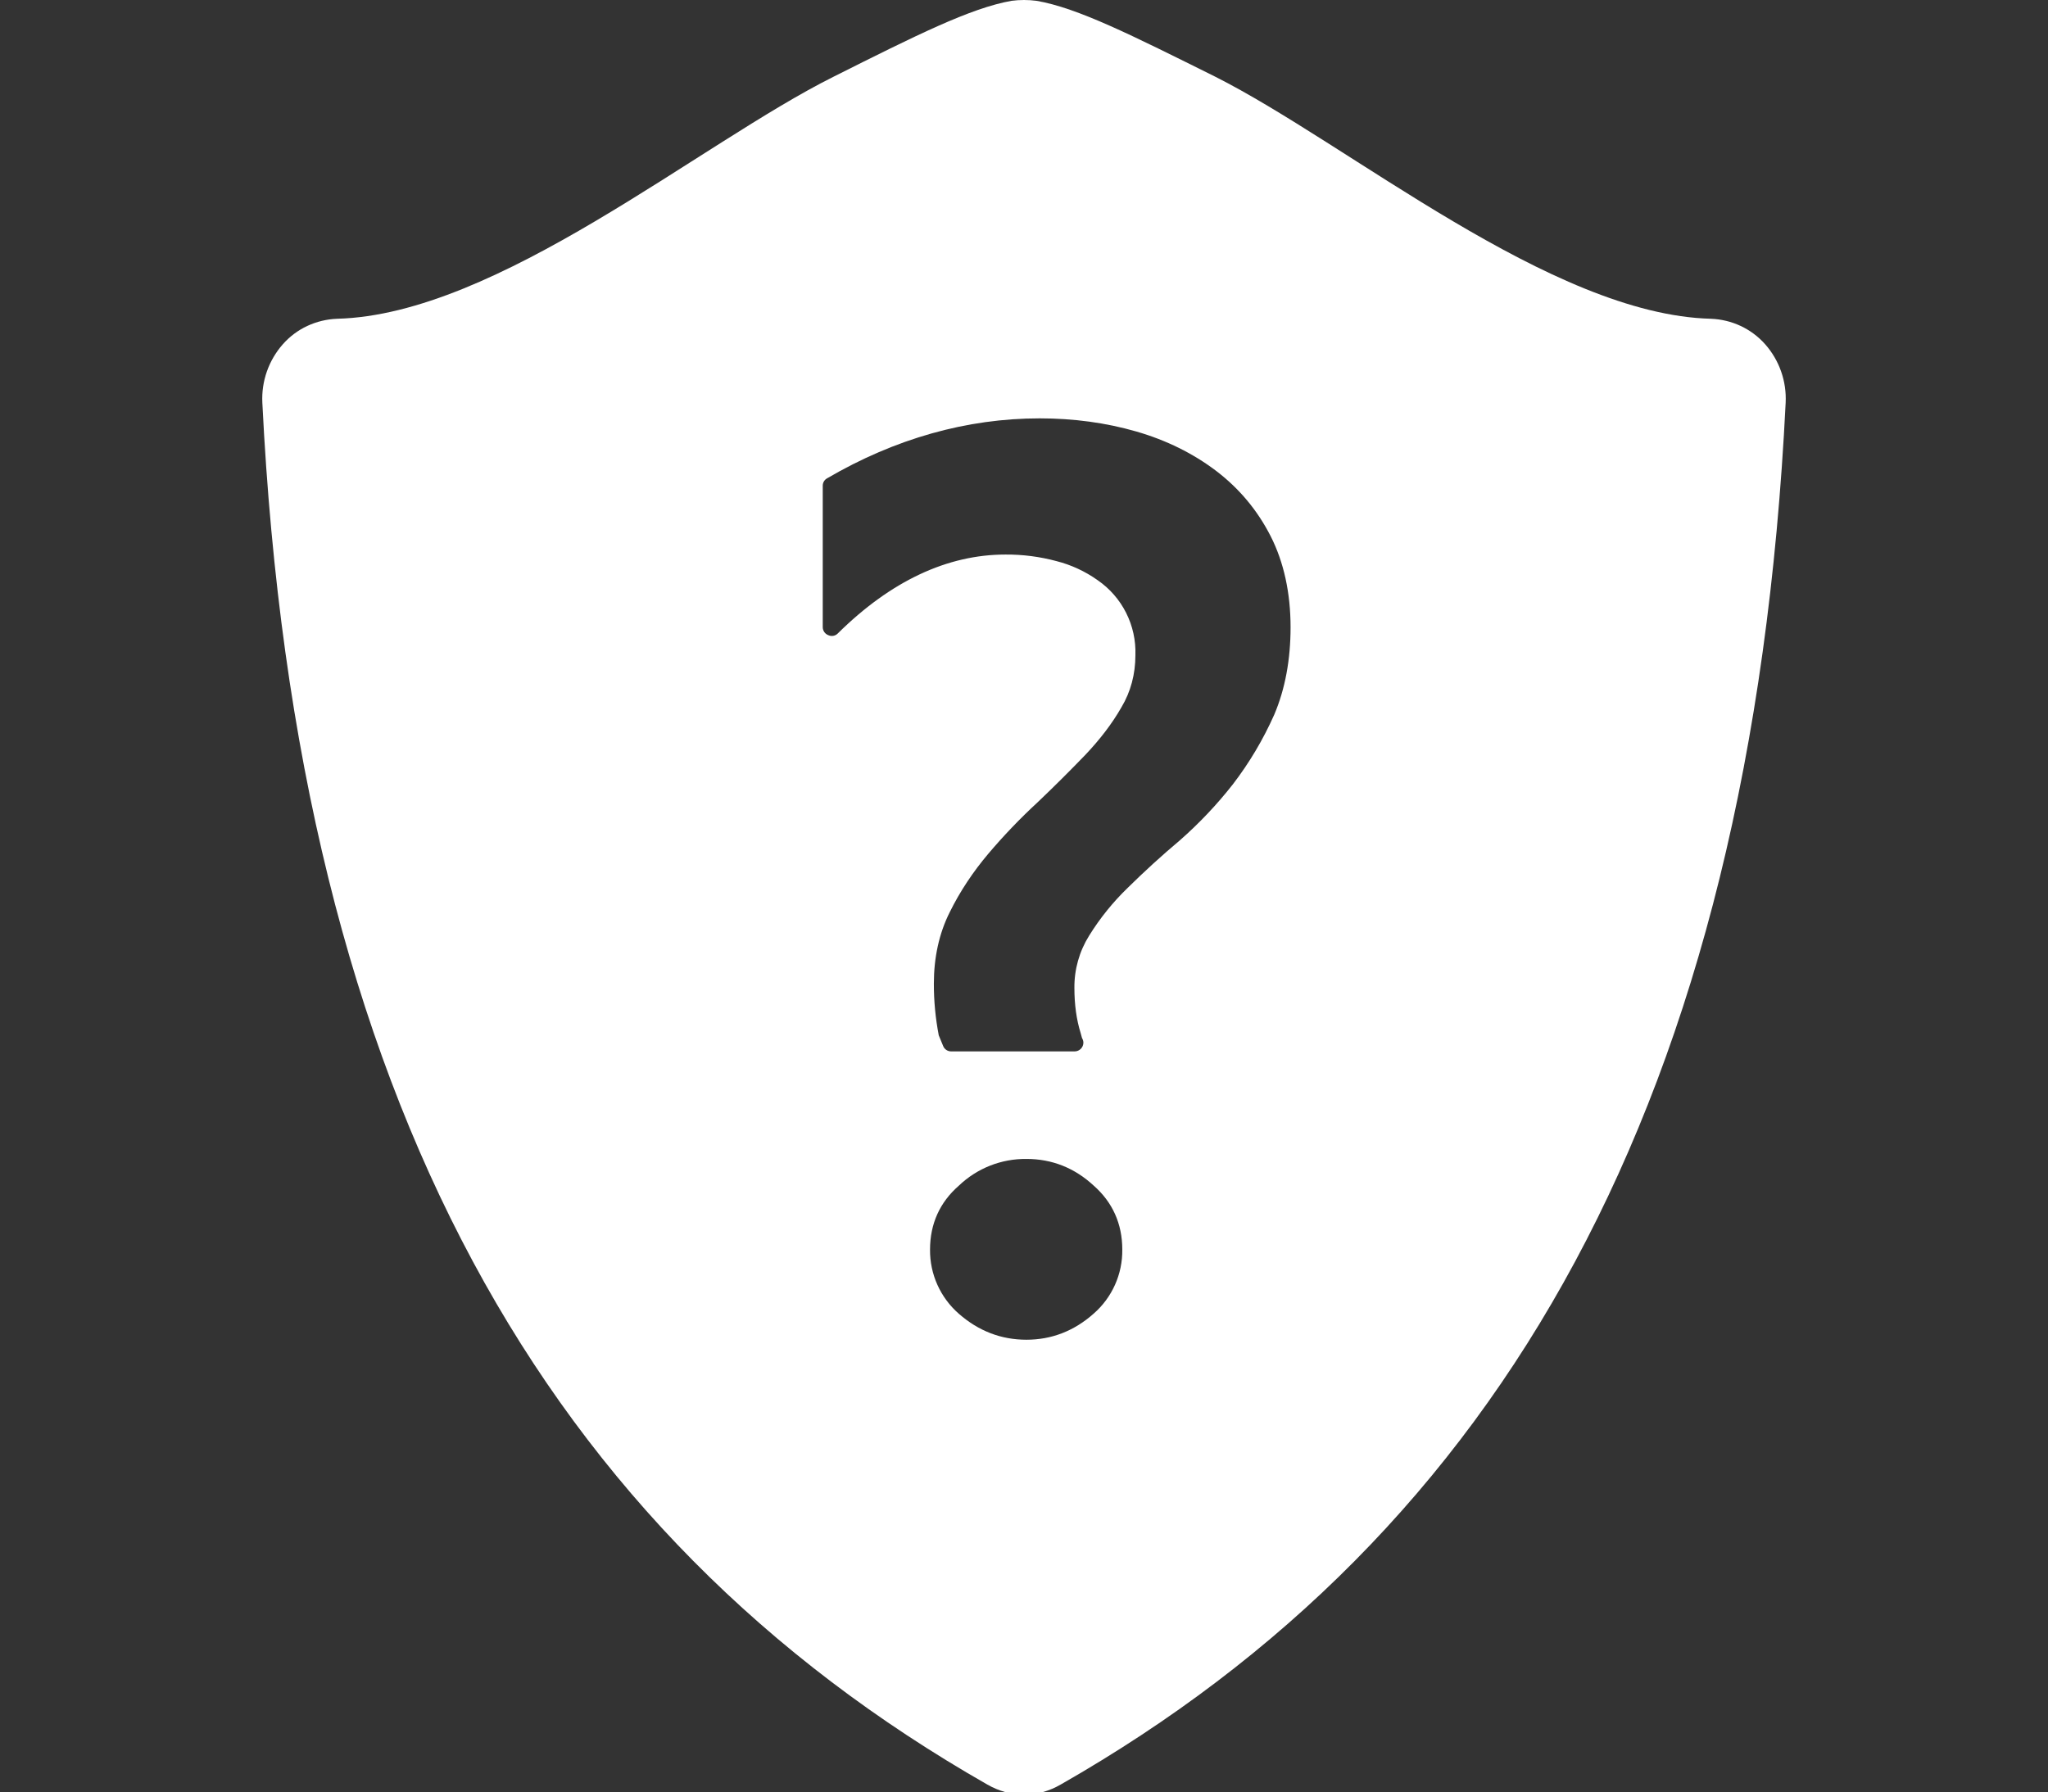 <?xml version="1.0" encoding="UTF-8" standalone="no"?><!-- Generator: Gravit.io --><svg xmlns="http://www.w3.org/2000/svg" xmlns:xlink="http://www.w3.org/1999/xlink" style="isolation:isolate" viewBox="0 0 325 284.504" width="325pt" height="284.504pt"><rect x="0" y="0" width="325" height="284.504" fill="#333333" stroke="none"/><defs><clipPath id="_clipPath_IFrZM6ARSbPFvXtM7GgSZRfzvNOZf1aK"><rect width="325" height="284.504"/></clipPath></defs><g clip-path="url(#_clipPath_IFrZM6ARSbPFvXtM7GgSZRfzvNOZf1aK)"><path d=" M 280.128 54.657 C 277.915 52.157 274.818 50.73 271.521 50.597 C 246.155 49.955 214.007 22.808 192.789 12.144 C 179.658 5.617 171.018 1.247 164.491 0.13 C 163.169 -0.043 161.831 -0.043 160.509 0.13 C 153.982 1.291 145.353 5.617 132.255 12.188 C 110.993 22.808 78.878 49.955 53.479 50.597 C 50.193 50.73 47.074 52.146 44.872 54.657 C 42.632 57.202 41.469 60.518 41.631 63.905 C 47.118 174.796 86.877 243.416 156.67 283.252 C 158.484 284.292 160.464 284.857 162.5 284.857 C 164.536 284.857 166.516 284.303 168.33 283.252 C 238.123 243.416 277.882 174.796 283.369 63.905 C 283.531 60.518 282.368 57.202 280.128 54.657 Z  M 173.563 208.503 C 170.454 211.269 166.87 212.652 162.887 212.652 C 158.871 212.652 155.287 211.269 152.168 208.536 C 149.224 205.973 147.551 202.25 147.588 198.348 C 147.588 194.244 149.148 190.825 152.168 188.192 C 155.053 185.431 158.905 183.91 162.898 183.955 C 166.947 183.955 170.531 185.382 173.563 188.192 C 176.549 190.825 178.098 194.244 178.098 198.348 C 178.146 202.234 176.488 205.945 173.563 208.503 L 173.563 208.503 Z  M 202.214 113.432 C 200.444 117.414 198.232 121.12 195.643 124.494 C 193.115 127.718 190.293 130.699 187.214 133.4 C 184.365 135.797 181.612 138.307 178.961 140.922 C 176.612 143.192 174.553 145.745 172.832 148.522 C 171.278 151.008 170.468 153.887 170.498 156.819 C 170.498 159.452 170.83 161.875 171.494 163.988 L 171.704 164.762 C 171.837 164.983 171.925 165.238 171.925 165.503 C 171.919 166.264 171.304 166.88 170.542 166.886 L 150.918 166.886 C 150.364 166.879 149.87 166.538 149.667 166.023 L 148.971 164.33 C 148.451 161.625 148.191 158.877 148.196 156.122 C 148.196 152.029 149.015 148.168 150.707 144.805 C 152.345 141.475 154.424 138.367 156.836 135.513 C 159.214 132.703 161.847 129.937 164.657 127.349 C 167.334 124.804 169.89 122.249 172.268 119.782 C 174.514 117.403 176.461 114.903 177.965 112.259 C 179.437 109.803 180.178 106.994 180.178 104.007 C 180.348 99.265 178.082 94.766 174.171 92.081 C 172.2 90.682 169.987 89.658 167.644 89.061 C 165.011 88.354 162.295 88.005 159.568 88.021 C 150.353 88.021 141.371 92.214 132.941 100.555 C 132.543 100.957 131.933 101.059 131.425 100.81 C 130.91 100.607 130.569 100.113 130.563 99.56 L 130.563 77.092 C 130.561 76.602 130.829 76.151 131.259 75.919 C 142.056 69.613 153.429 66.405 165 66.405 C 170.365 66.405 175.51 67.102 180.3 68.485 C 185.101 69.868 189.371 71.992 193.01 74.757 C 196.639 77.523 199.537 80.974 201.65 85.123 C 203.73 89.227 204.803 94.117 204.803 99.56 C 204.803 104.704 203.94 109.372 202.214 113.432 Z " fill="rgb(255,255,255)"/></g></svg>